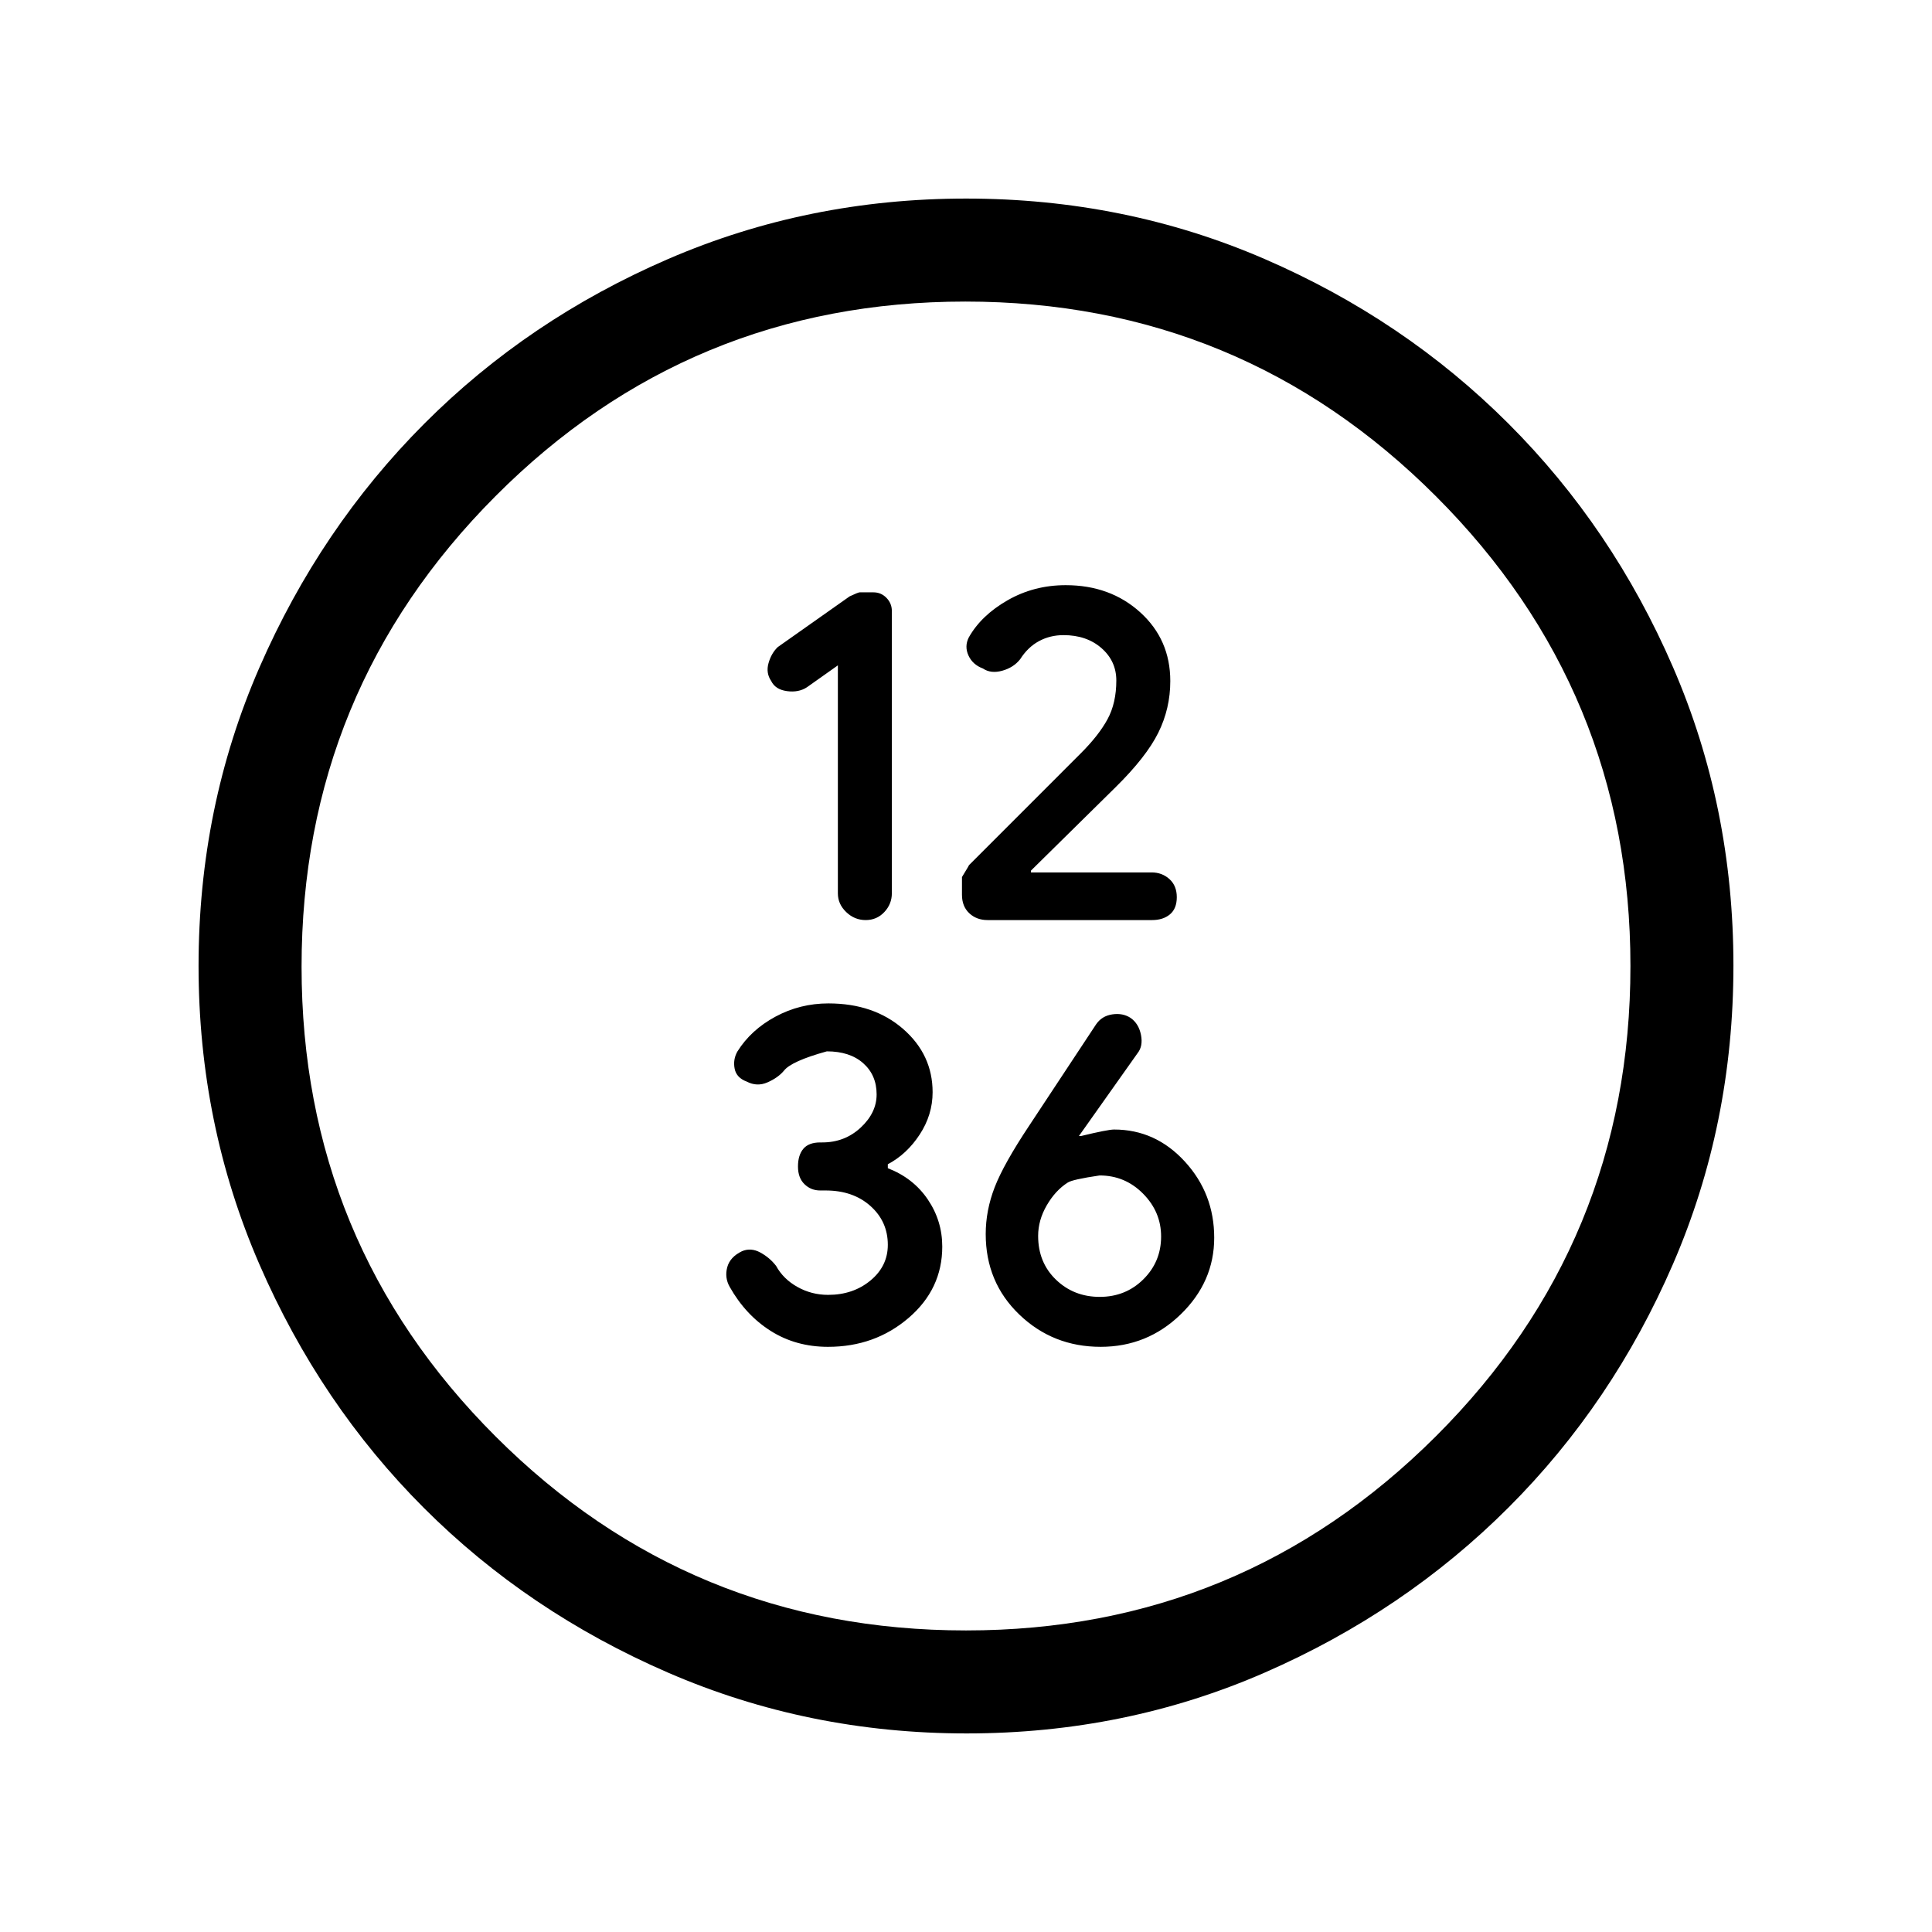 <svg xmlns="http://www.w3.org/2000/svg" height="40" viewBox="0 -960 960 960" width="40"><path d="M416.333-629.385v113.312q0 5.298 4.139 9.275 4.138 3.978 9.679 3.978t9.272-3.985q3.731-3.985 3.731-9.296v-140.344q0-3.722-2.666-6.472-2.666-2.75-6.459-2.75h-6.867q-.726 0-4.982 2l-35.718 25.2q-3.206 3.082-4.59 7.984-1.385 4.901 1.346 8.893 2.064 4.231 7.846 5.013t9.908-1.936l15.361-10.872Zm112.106-15.025q11.5 0 18.877 6.451 7.376 6.451 7.376 16.093 0 11.174-4.346 19.199-4.346 8.026-13.243 16.923l-55.712 55.728q.438-.432-3.391 5.813v8.828q0 5.76 3.624 9.157 3.625 3.398 9.117 3.398h81.716q5.492 0 8.889-2.847 3.398-2.846 3.398-8.532t-3.66-8.994q-3.659-3.307-8.887-3.307h-59.915v-.902l42.014-41.402q15.278-15.054 21.247-27.092 5.97-12.036 5.97-25.684 0-20.599-14.901-34.125-14.9-13.526-37.09-13.526-15.759 0-28.871 7.513-13.113 7.513-19.28 18.478-2.217 4.414-.14 8.961 2.077 4.547 7.192 6.459 3.936 2.666 9.574 1.101 5.639-1.566 8.919-5.72 3.8-5.986 9.329-8.978 5.528-2.993 12.194-2.993ZM411.474-290.769q23.235 0 39.983-14.345 16.748-14.345 16.748-35.439 0-12.84-7.197-23.457t-19.854-15.517v-1.96q9.46-5.007 15.858-14.799 6.398-9.793 6.398-20.985 0-18.652-14.586-31.396-14.587-12.743-37.173-12.743-14.138 0-26.336 6.581-12.197 6.582-18.93 17.353-2.231 3.987-1.346 8.498.884 4.511 6 6.414 5.115 2.667 10.302.397 5.187-2.269 8.132-5.73 3.578-4.77 21.381-9.693 11.451 0 18.093 5.911 6.643 5.911 6.643 15.474 0 9.128-7.915 16.5t-19.089 7.372h-1q-5.762 0-8.417 3.169-2.656 3.168-2.656 8.794t3.215 8.767q3.215 3.141 7.808 3.141h2.688q13.673 0 22.302 7.716 8.628 7.716 8.628 19.29 0 10.61-8.628 17.738-8.629 7.128-21.033 7.128-8.223 0-15.25-3.934-7.028-3.934-10.608-10.469-3.148-4.084-7.82-6.635-4.672-2.552-9.123-.656-6 2.895-7.346 8.026t1.234 9.684q7.882 14.001 20.389 21.903 12.507 7.902 28.505 7.902Zm135.423 0q23.19 0 39.813-16.152 16.623-16.151 16.623-38.064 0-21.912-14.583-37.835-14.584-15.924-35.159-15.924-3.13 0-16.463 3.231h-1.025l29.09-41.092q2.858-3.549 1.756-9.142-1.103-5.594-5.129-8.433-3.897-2.564-9.128-1.782t-8.08 4.991l-33.193 50.273q-12.742 19.165-17.183 30.674-4.441 11.508-4.441 23.219 0 23.957 16.692 39.996 16.692 16.04 40.41 16.04Zm-.442-24.821q-12.872 0-21.74-8.535-8.869-8.536-8.869-21.75 0-7.828 4.282-15.207 4.282-7.38 10.382-11.281 2.287-1.56 15.887-3.56 12.629 0 21.59 9.048 8.962 9.049 8.962 21.286 0 12.532-8.811 21.266-8.811 8.733-21.683 8.733ZM480.318-98.667q-78.676 0-148.33-30.193-69.654-30.192-121.268-81.761-51.614-51.569-81.834-121.161-30.22-69.593-30.22-148.268 0-78.932 30.252-148.294 30.252-69.362 81.922-121.143 51.67-51.781 121.16-81.814 69.491-30.032 148.05-30.032 78.922 0 148.276 30.006 69.353 30.006 121.148 81.755 51.794 51.748 81.827 121.067 30.032 69.319 30.032 148.271 0 78.952-30.006 148.266t-81.741 121.029q-51.735 51.716-121.036 81.994T480.318-98.667ZM480-149.846q136.769 0 233.462-96.441Q810.154-342.729 810.154-480q0-136.769-96.692-233.462-96.693-96.692-233.795-96.692-137.103 0-233.462 96.692-96.359 96.693-96.359 233.795 0 137.103 96.441 233.462Q342.729-149.846 480-149.846ZM480-480Z"/></svg>